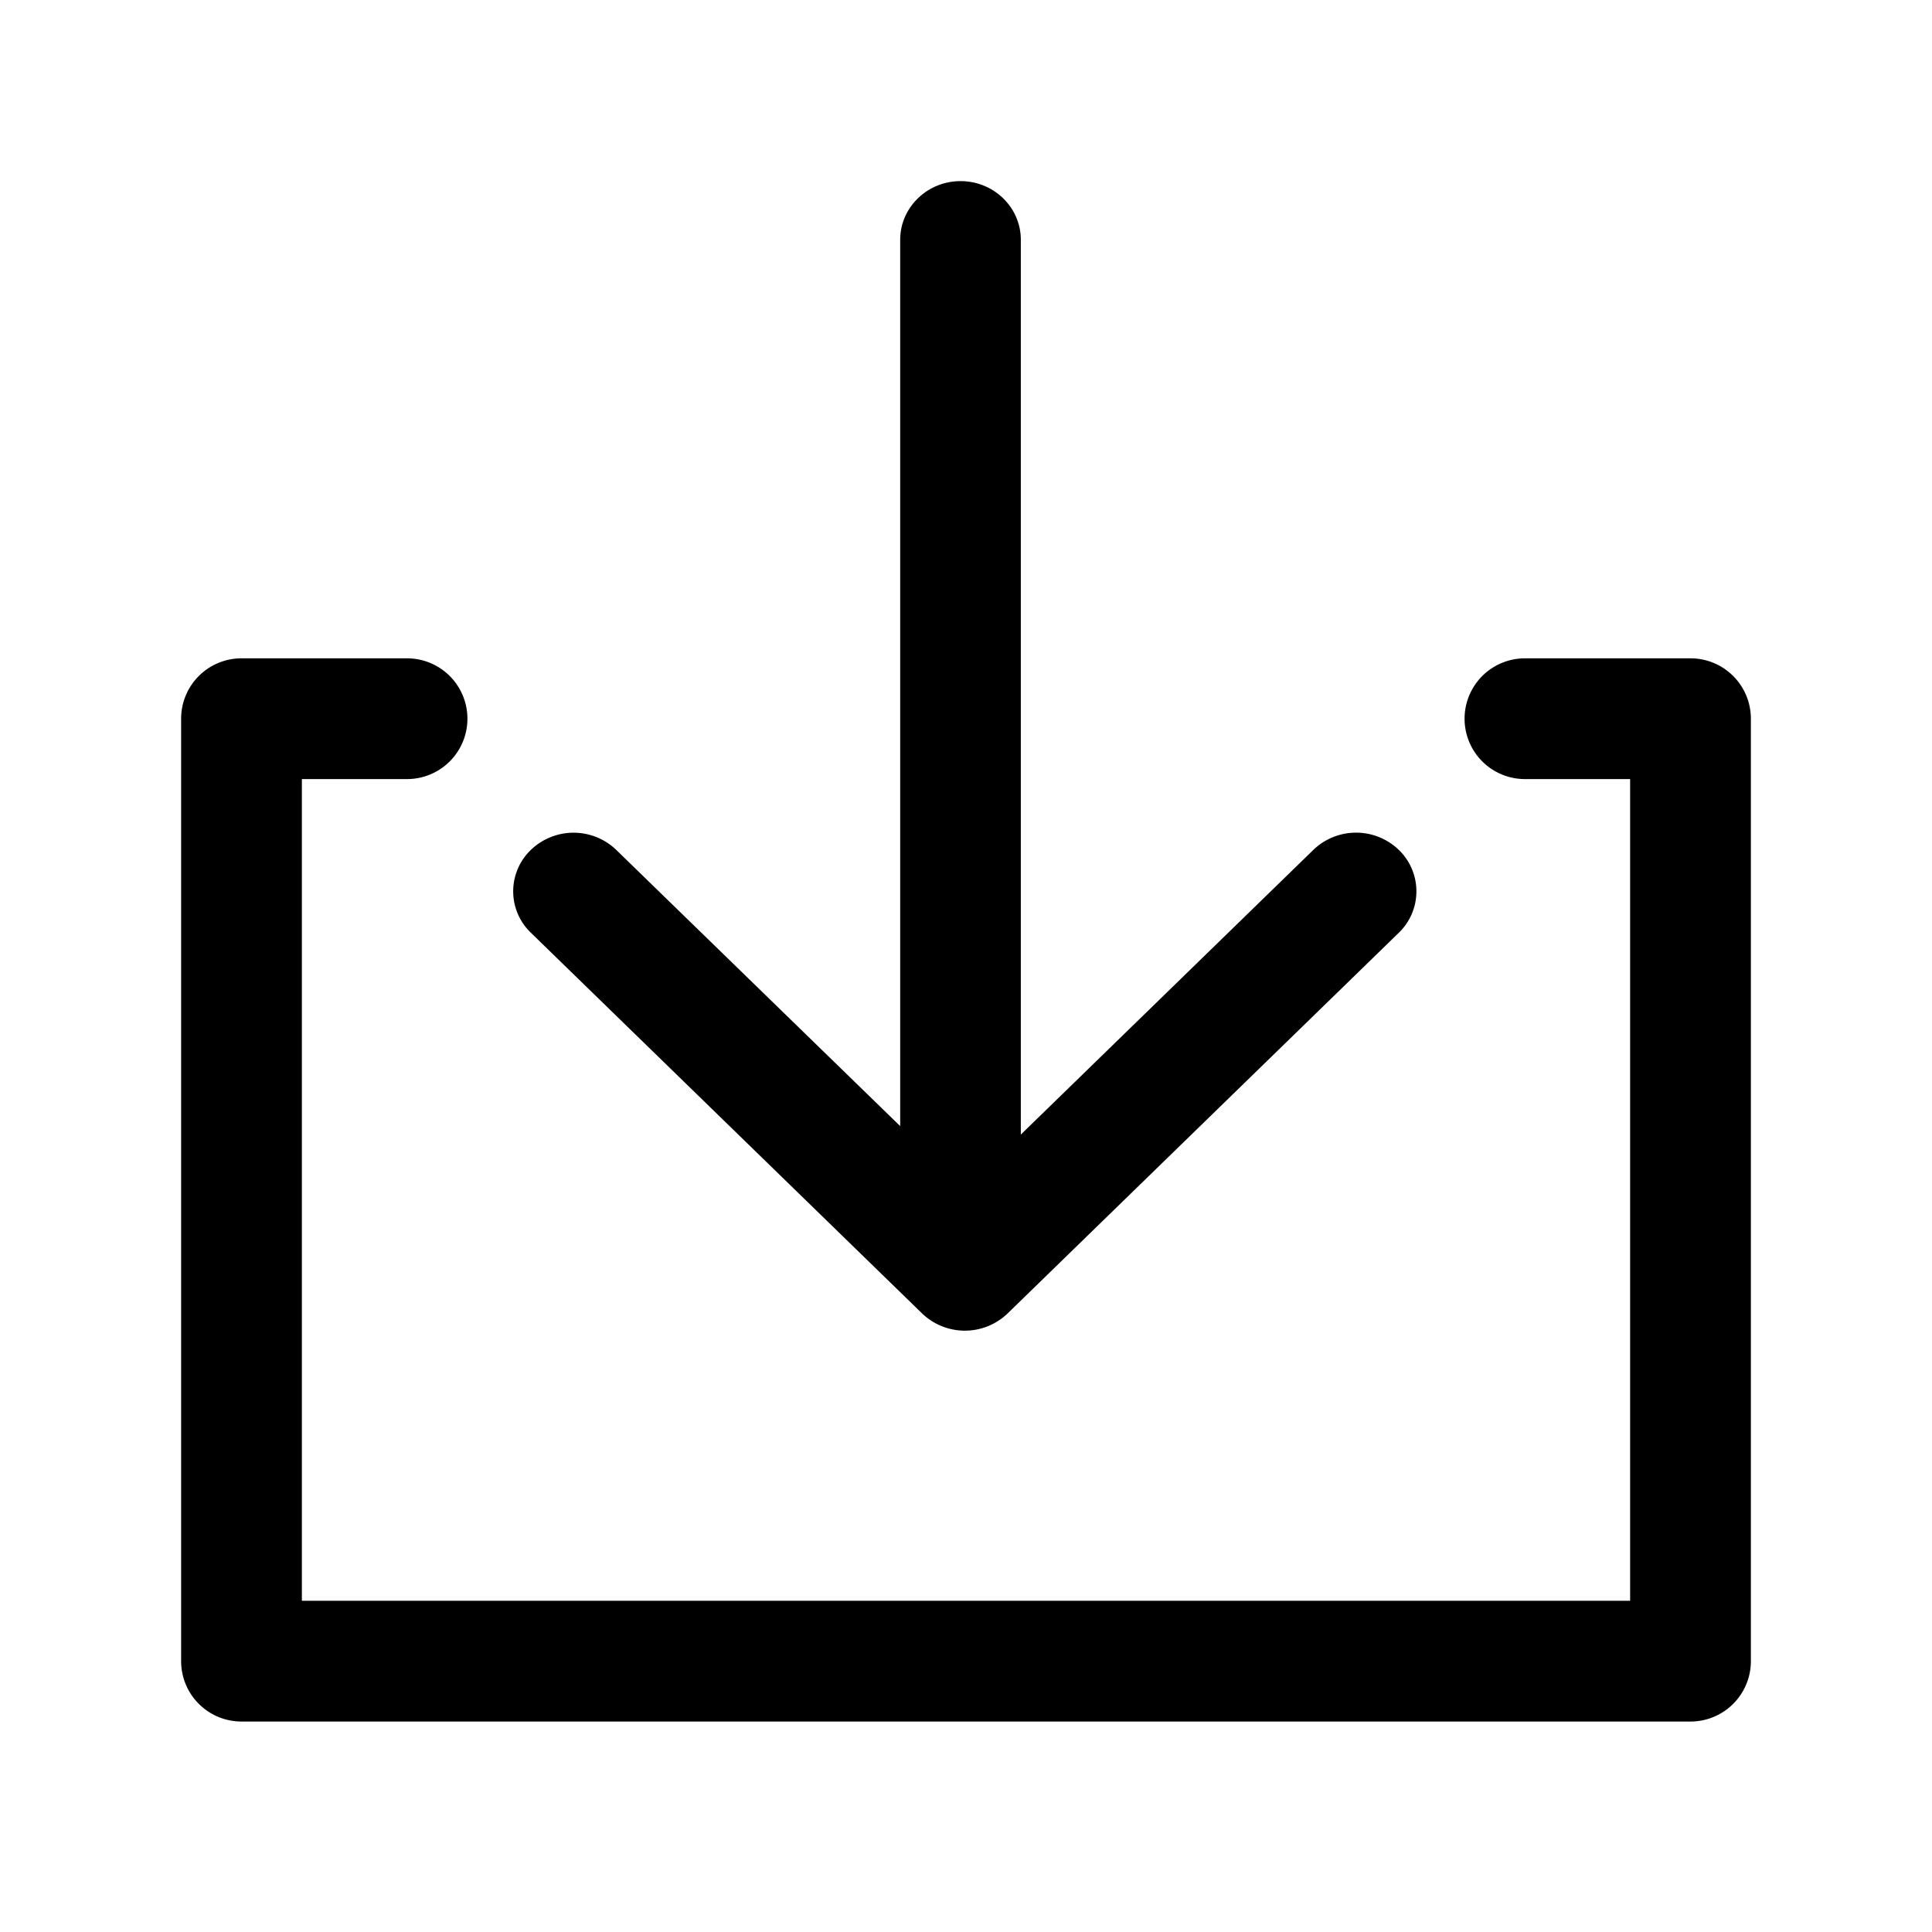<svg xmlns="http://www.w3.org/2000/svg" viewBox="0 0 16 16"><path d="M14 5.452a.5.5 0 01.5.5v7.805a.5.5 0 01-.5.5H2a.5.5 0 01-.5-.5V5.952a.5.5 0 01.5-.5h1.371a.5.5 0 010 1H2.5v6.805h11V6.452h-.871a.5.5 0 010-1H14zm-6.363 5.426l-3.24-3.153a.475.475 0 010-.687.51.51 0 01.706 0l2.352 2.288v-7.34c0-.268.224-.486.5-.486s.499.218.499.486v7.41l2.423-2.358a.51.51 0 01.707 0 .477.477 0 010 .687l-3.24 3.153a.511.511 0 01-.707 0z"/></svg>